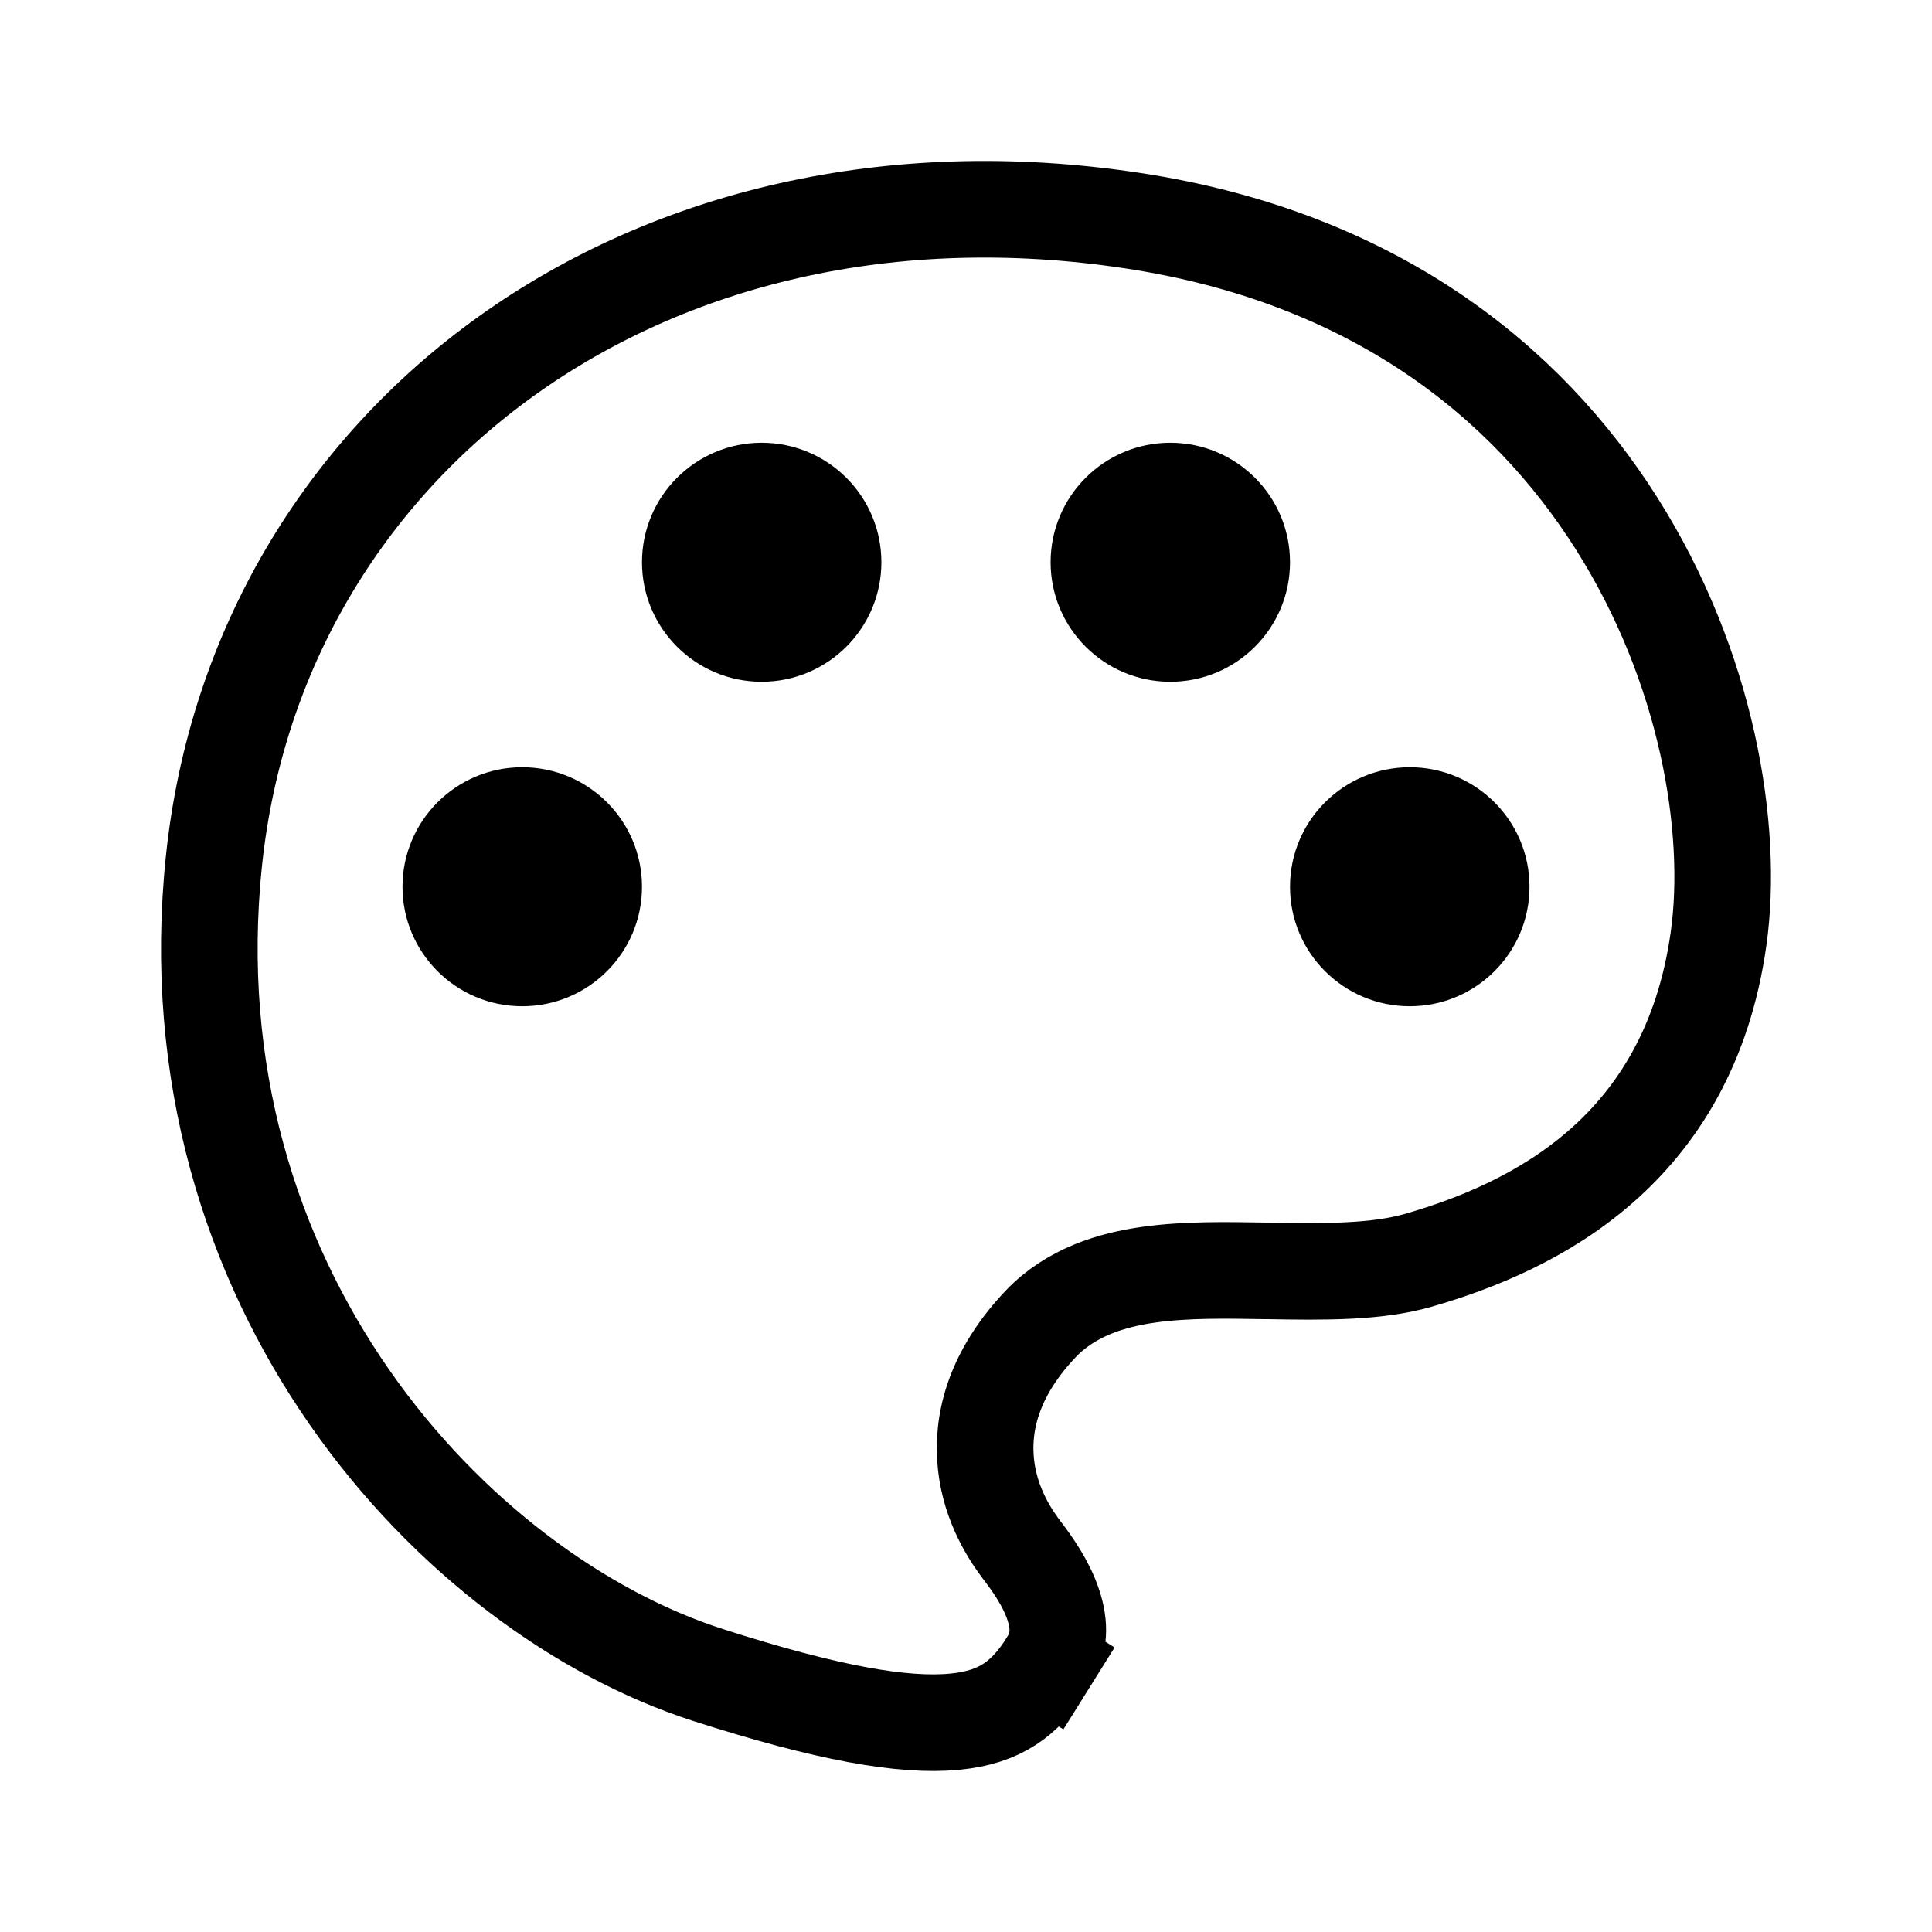 <svg width="24" height="24" viewBox="0 0 24 24" fill="none" xmlns="http://www.w3.org/2000/svg">
<path d="M12.927 16.447L12.927 16.447C12.406 16.996 12.207 17.566 12.241 18.105C12.272 18.618 12.51 19.014 12.689 19.25C12.828 19.432 12.998 19.672 13.085 19.938C13.167 20.185 13.168 20.417 13.019 20.656L13.528 20.974L13.019 20.656C12.866 20.9 12.71 21.063 12.539 21.173C12.37 21.282 12.155 21.36 11.855 21.388C11.224 21.448 10.284 21.286 8.797 20.808C5.648 19.796 2.104 15.98 2.658 10.692C3.204 5.476 8.021 1.824 14.069 2.741C17.058 3.193 18.962 4.734 20.08 6.5C21.213 8.287 21.539 10.302 21.349 11.658C20.978 14.308 19.047 15.242 17.629 15.653C17.102 15.806 16.463 15.8 15.737 15.787L15.737 15.787H15.732L15.71 15.787C15.243 15.779 14.733 15.77 14.276 15.834C13.811 15.899 13.304 16.051 12.927 16.447Z" stroke="black" stroke-width="1.2"/>
<path fill-rule="evenodd" clip-rule="evenodd" d="M7.975 11.016C7.975 11.835 7.309 12.5 6.487 12.5C5.666 12.5 5 11.835 5 11.016C5 10.196 5.666 9.531 6.487 9.531C7.309 9.531 7.975 10.196 7.975 11.016ZM9.462 8.469C10.283 8.469 10.949 7.804 10.949 6.984C10.949 6.165 10.283 5.5 9.462 5.5C8.641 5.5 7.975 6.165 7.975 6.984C7.975 7.804 8.641 8.469 9.462 8.469ZM16.025 6.984C16.025 7.804 15.359 8.469 14.538 8.469C13.717 8.469 13.051 7.804 13.051 6.984C13.051 6.165 13.717 5.5 14.538 5.5C15.359 5.5 16.025 6.165 16.025 6.984ZM17.513 12.5C18.334 12.5 19 11.835 19 11.016C19 10.196 18.334 9.531 17.513 9.531C16.691 9.531 16.025 10.196 16.025 11.016C16.025 11.835 16.691 12.5 17.513 12.5Z" fill="black"/>
</svg>
